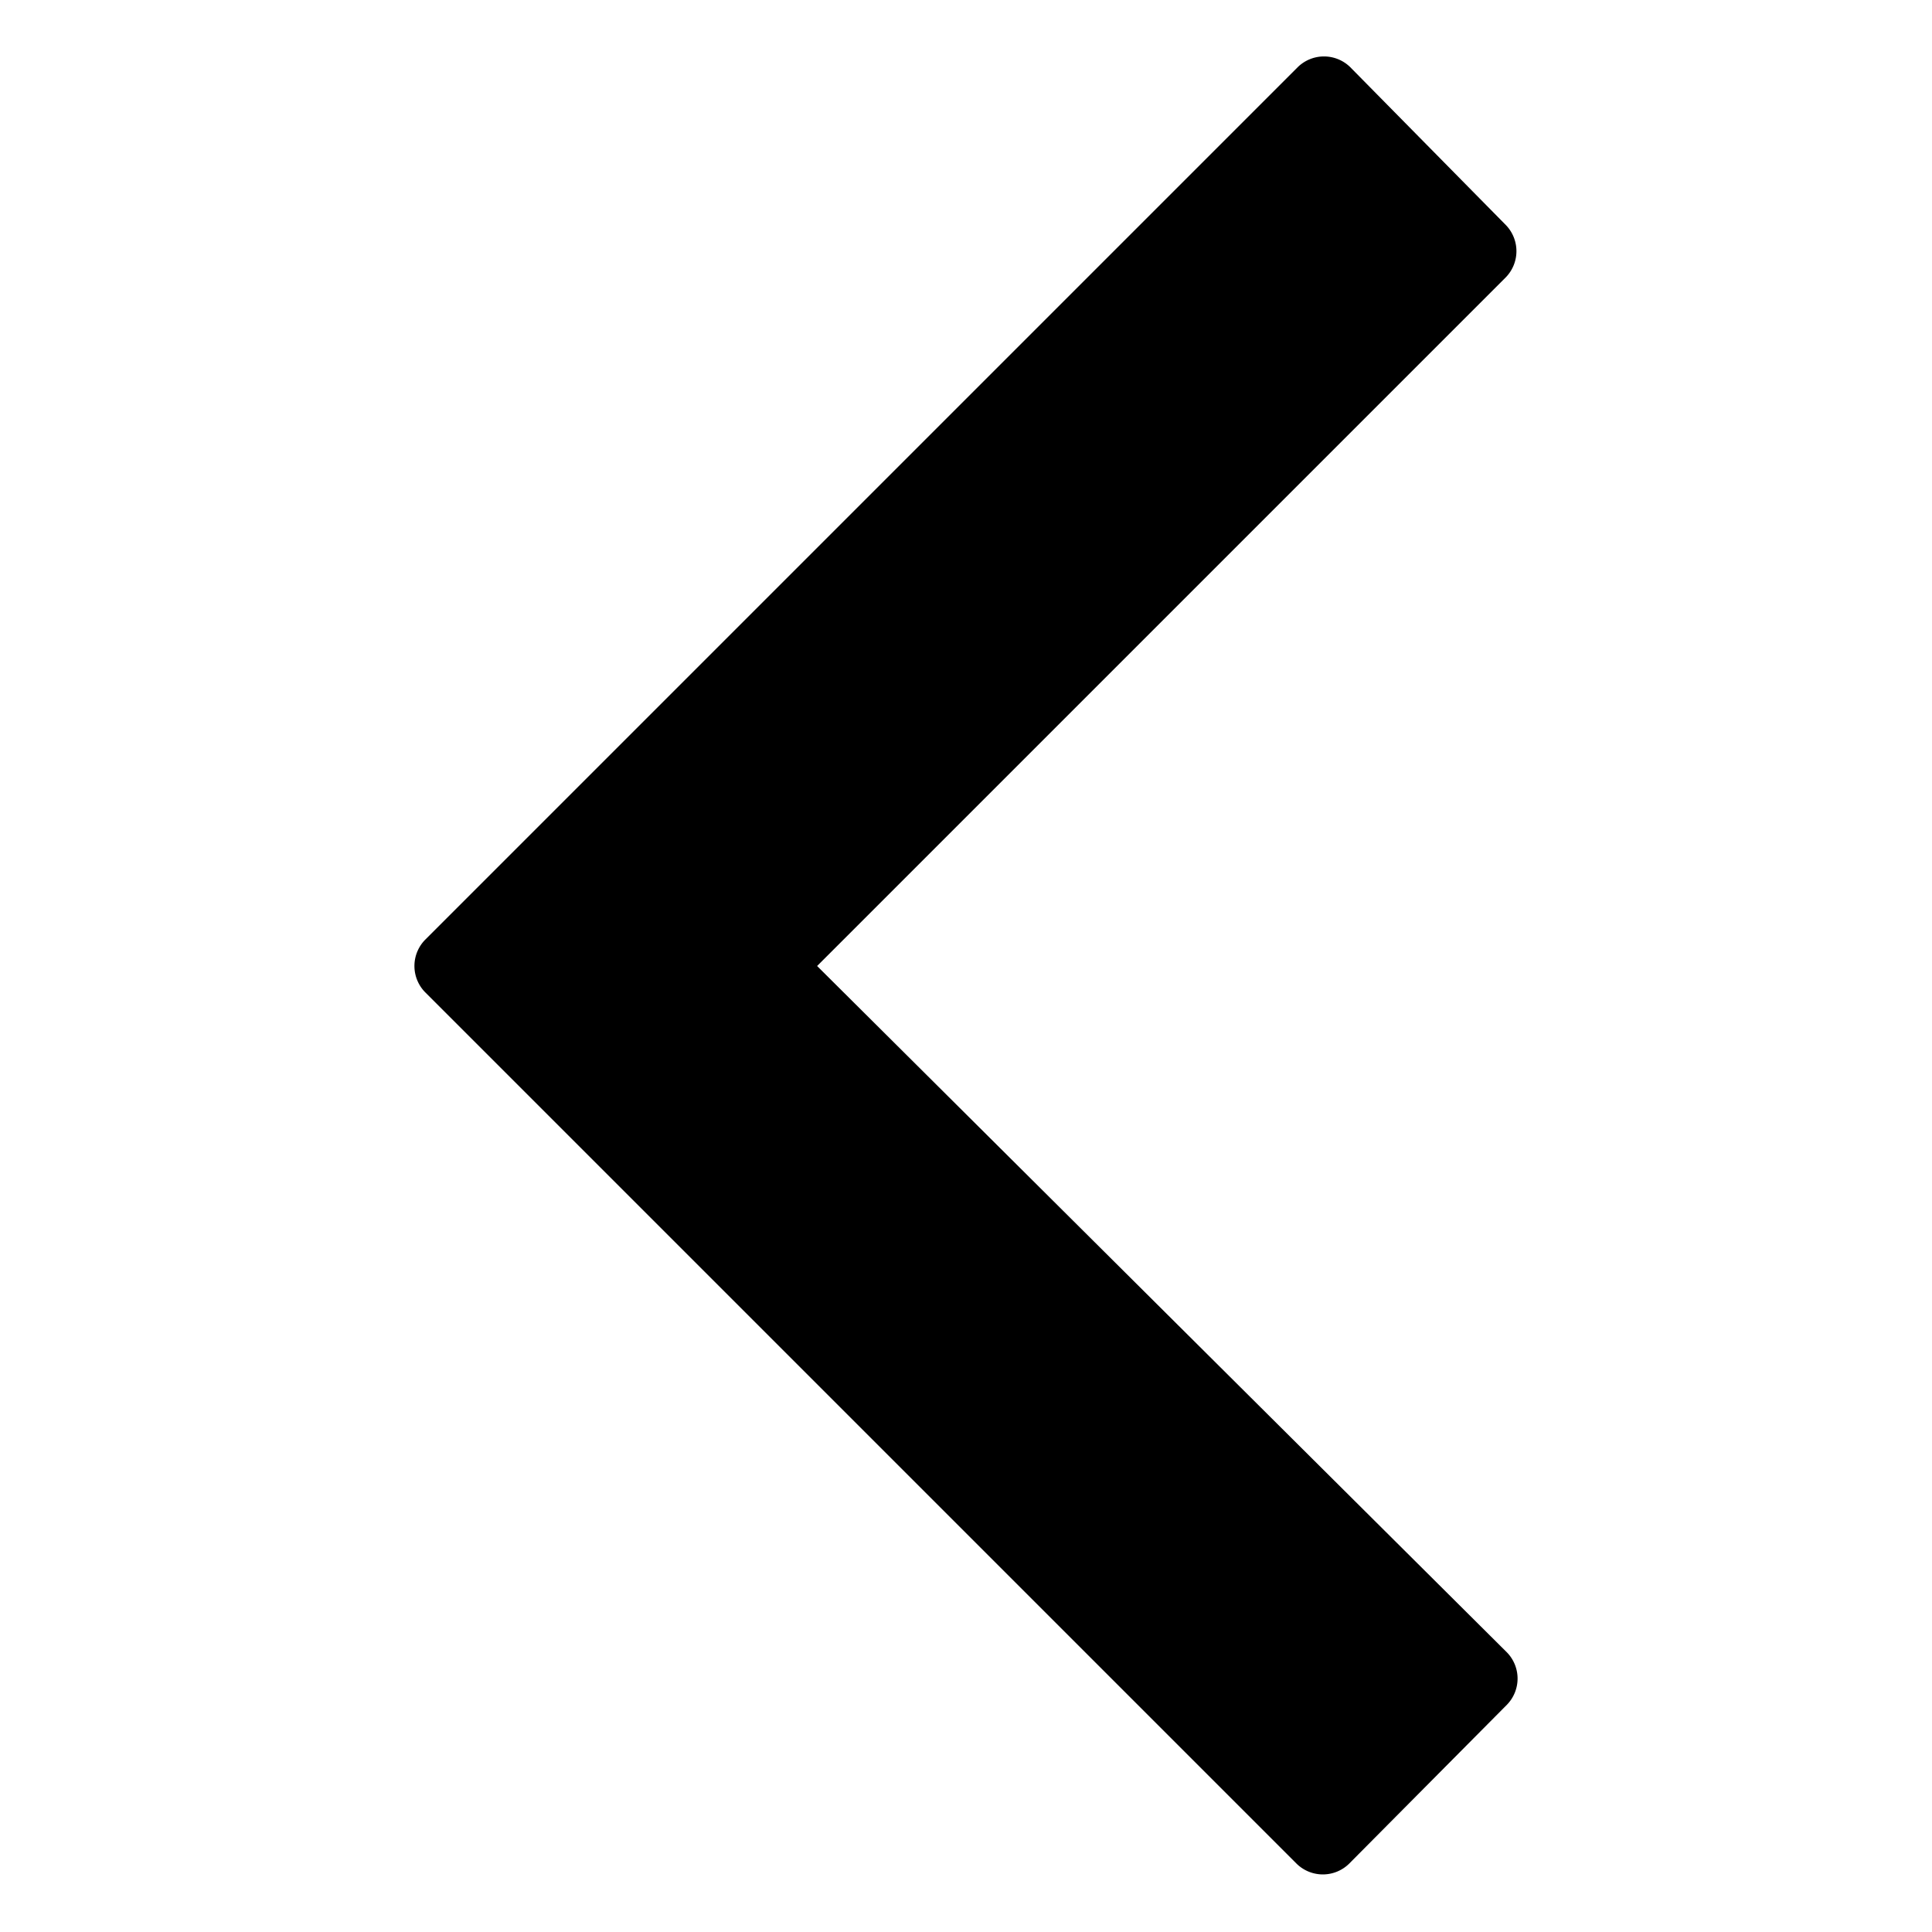 <svg id="Layer_1" data-name="Layer 1" xmlns="http://www.w3.org/2000/svg" viewBox="0 0 17 17"><path d="M7.19,8.5l6.06-6.06a.33.33,0,0,0,0-.46L11.88.59a.33.33,0,0,0-.46,0L3.74,8.27a.33.33,0,0,0,0,.46l7.67,7.67a.33.33,0,0,0,.46,0L13.26,15a.33.33,0,0,0,0-.46Z"/></svg>